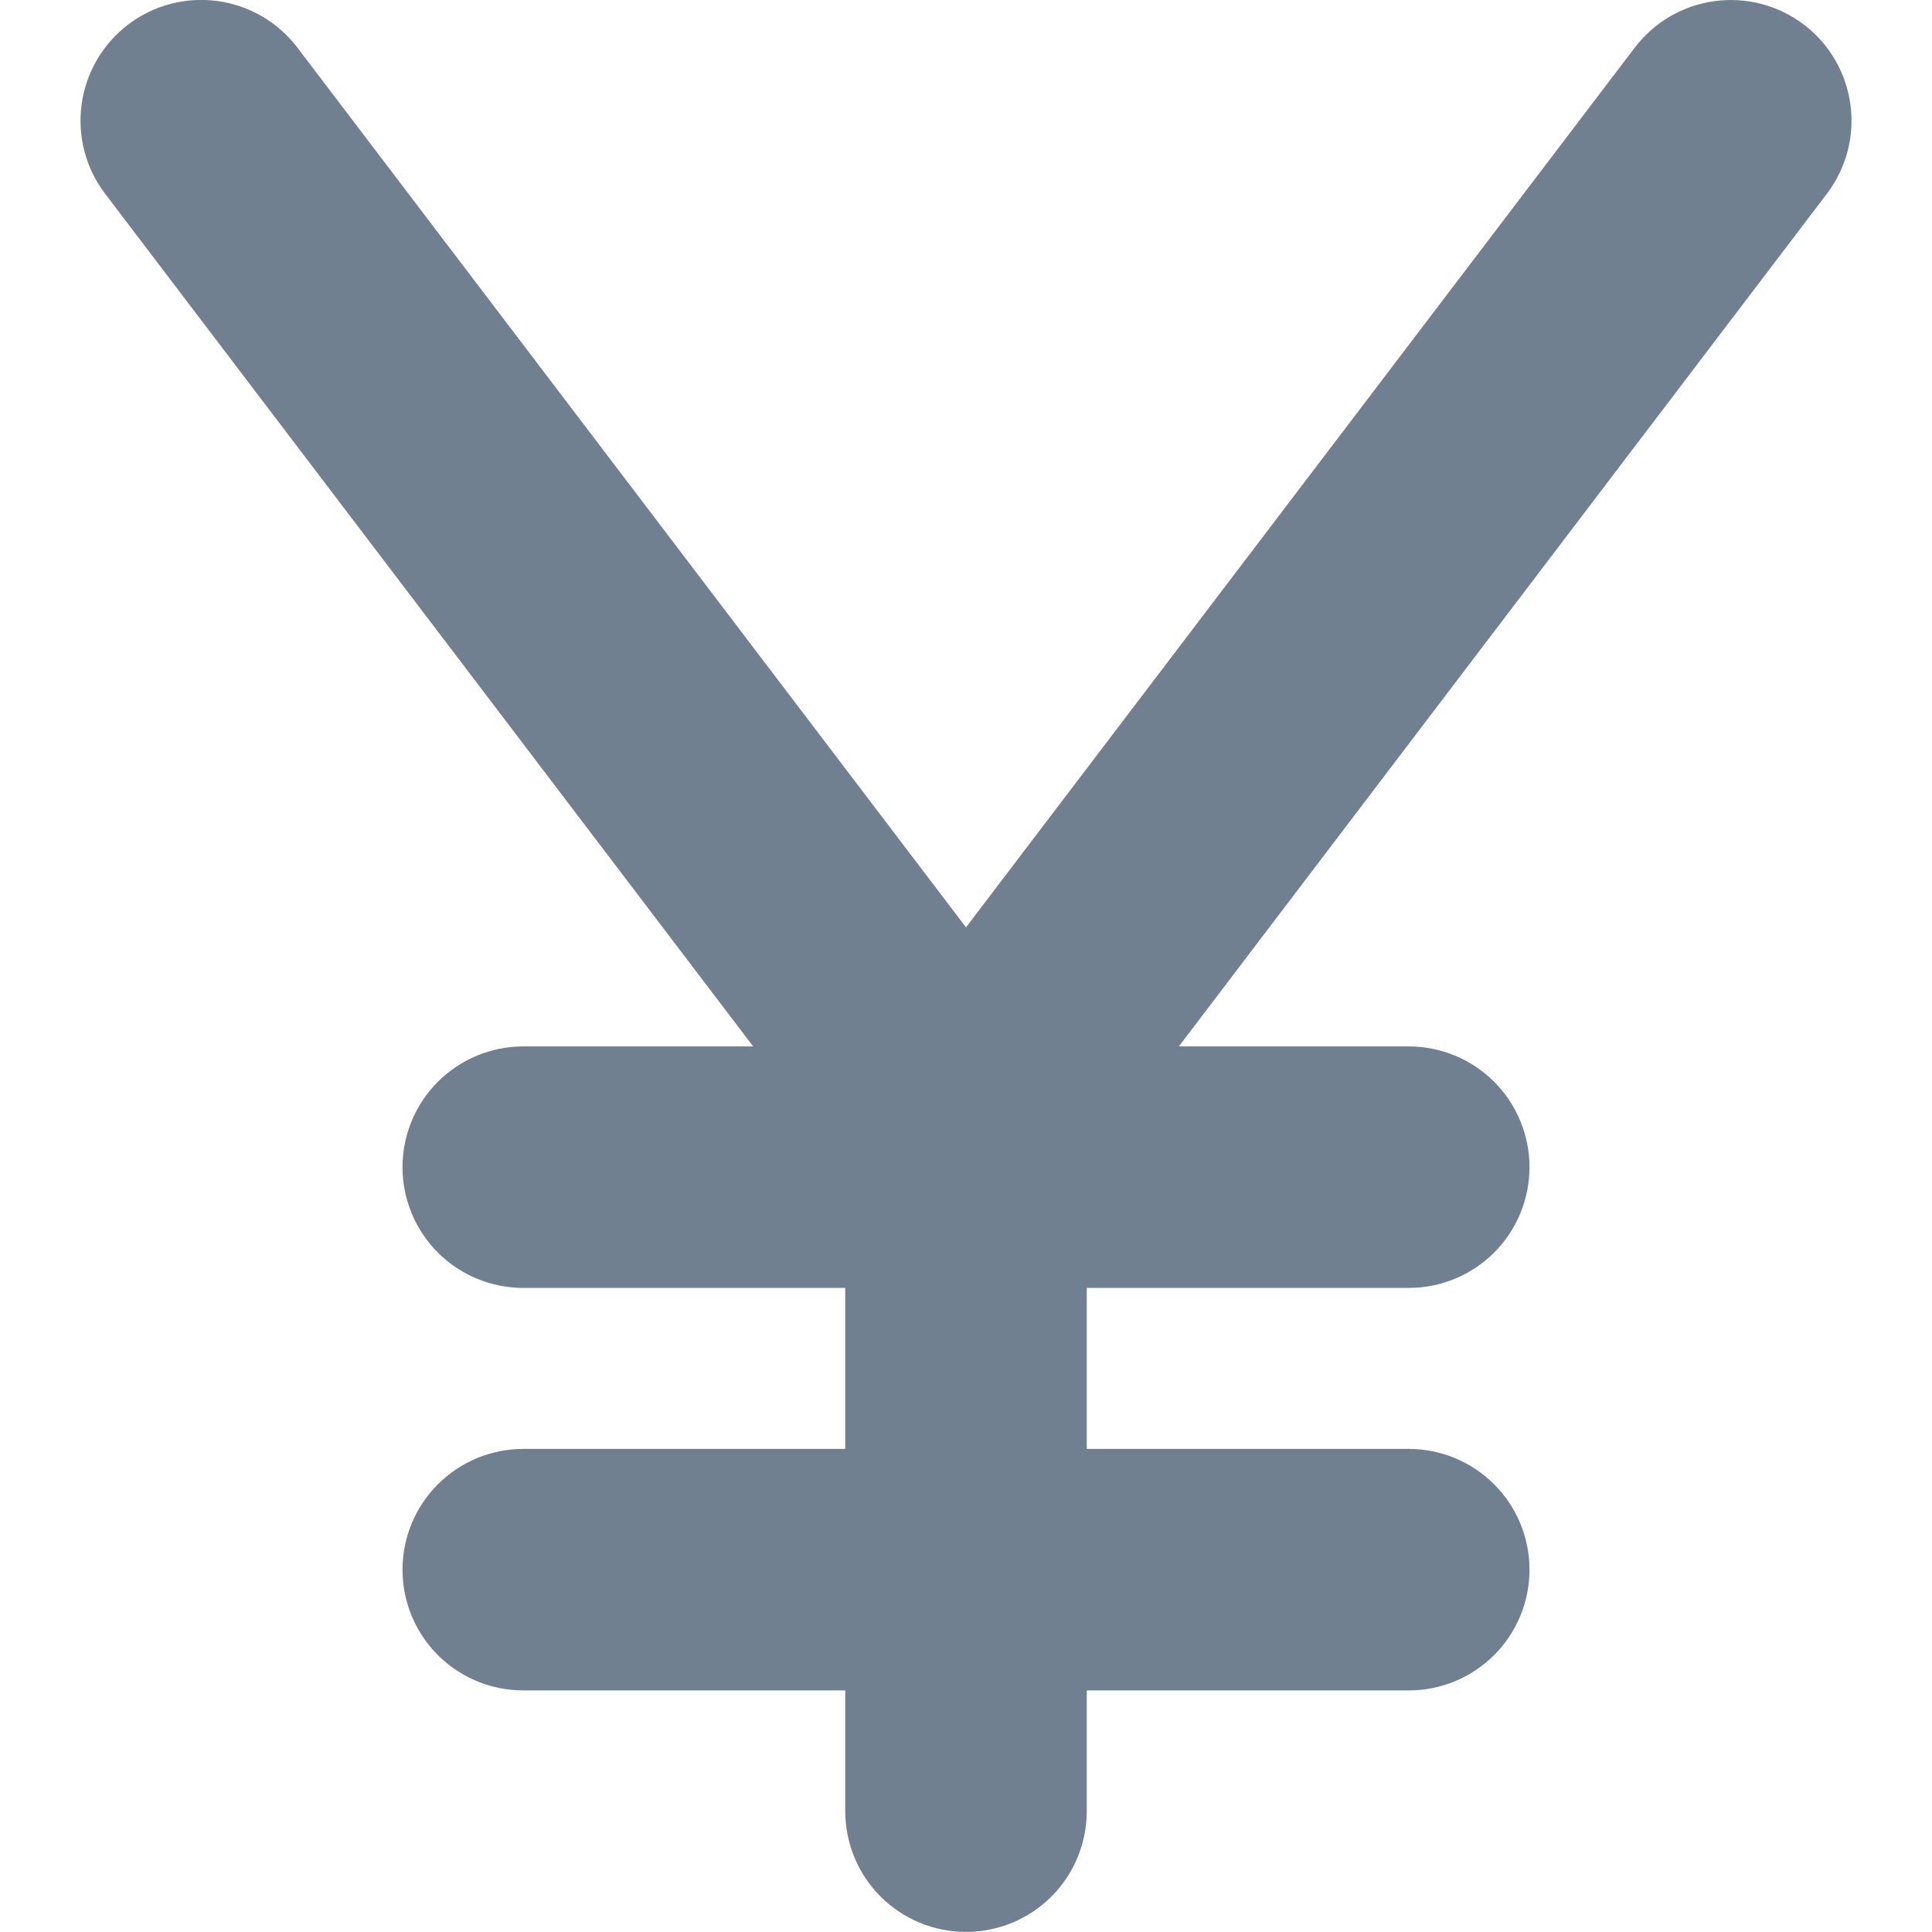 <svg width="24" height="24" viewBox="0 0 24 24" fill="none" xmlns="http://www.w3.org/2000/svg">
<g clip-path="url(#clip0_9_6771)">
<path d="M22.408 0.305C22.091 0.065 21.692 -0.04 21.299 0.014C20.905 0.067 20.549 0.275 20.308 0.591L12 11.52L3.694 0.591C3.453 0.275 3.096 0.066 2.702 0.013C2.308 -0.041 1.909 0.064 1.592 0.305C1.275 0.546 1.067 0.903 1.014 1.297C0.96 1.691 1.065 2.091 1.306 2.407L9.356 12.999H6.5C6.102 12.999 5.721 13.157 5.439 13.438C5.158 13.72 5 14.101 5 14.499C5 14.897 5.158 15.278 5.439 15.56C5.721 15.841 6.102 15.999 6.5 15.999H10.5V17.999H6.5C6.102 17.999 5.721 18.157 5.439 18.439C5.158 18.72 5 19.101 5 19.499C5 19.897 5.158 20.279 5.439 20.56C5.721 20.841 6.102 20.999 6.5 20.999H10.5V22.499C10.5 22.897 10.658 23.279 10.939 23.56C11.221 23.841 11.602 23.999 12 23.999C12.398 23.999 12.779 23.841 13.061 23.56C13.342 23.279 13.5 22.897 13.5 22.499V20.999H17.5C17.898 20.999 18.279 20.841 18.561 20.56C18.842 20.279 19 19.897 19 19.499C19 19.101 18.842 18.72 18.561 18.439C18.279 18.157 17.898 17.999 17.5 17.999H13.5V15.999H17.5C17.898 15.999 18.279 15.841 18.561 15.56C18.842 15.278 19 14.897 19 14.499C19 14.101 18.842 13.72 18.561 13.438C18.279 13.157 17.898 12.999 17.5 12.999H14.644L22.694 2.407C22.813 2.25 22.9 2.072 22.951 1.881C23.001 1.691 23.013 1.492 22.986 1.297C22.96 1.102 22.895 0.914 22.796 0.744C22.697 0.573 22.565 0.424 22.408 0.305Z" fill="#708090"/>
</g>
<defs>
<clipPath id="clip0_9_6771">
<rect width="24" height="24" fill="white"/>
</clipPath>
</defs>
</svg>
